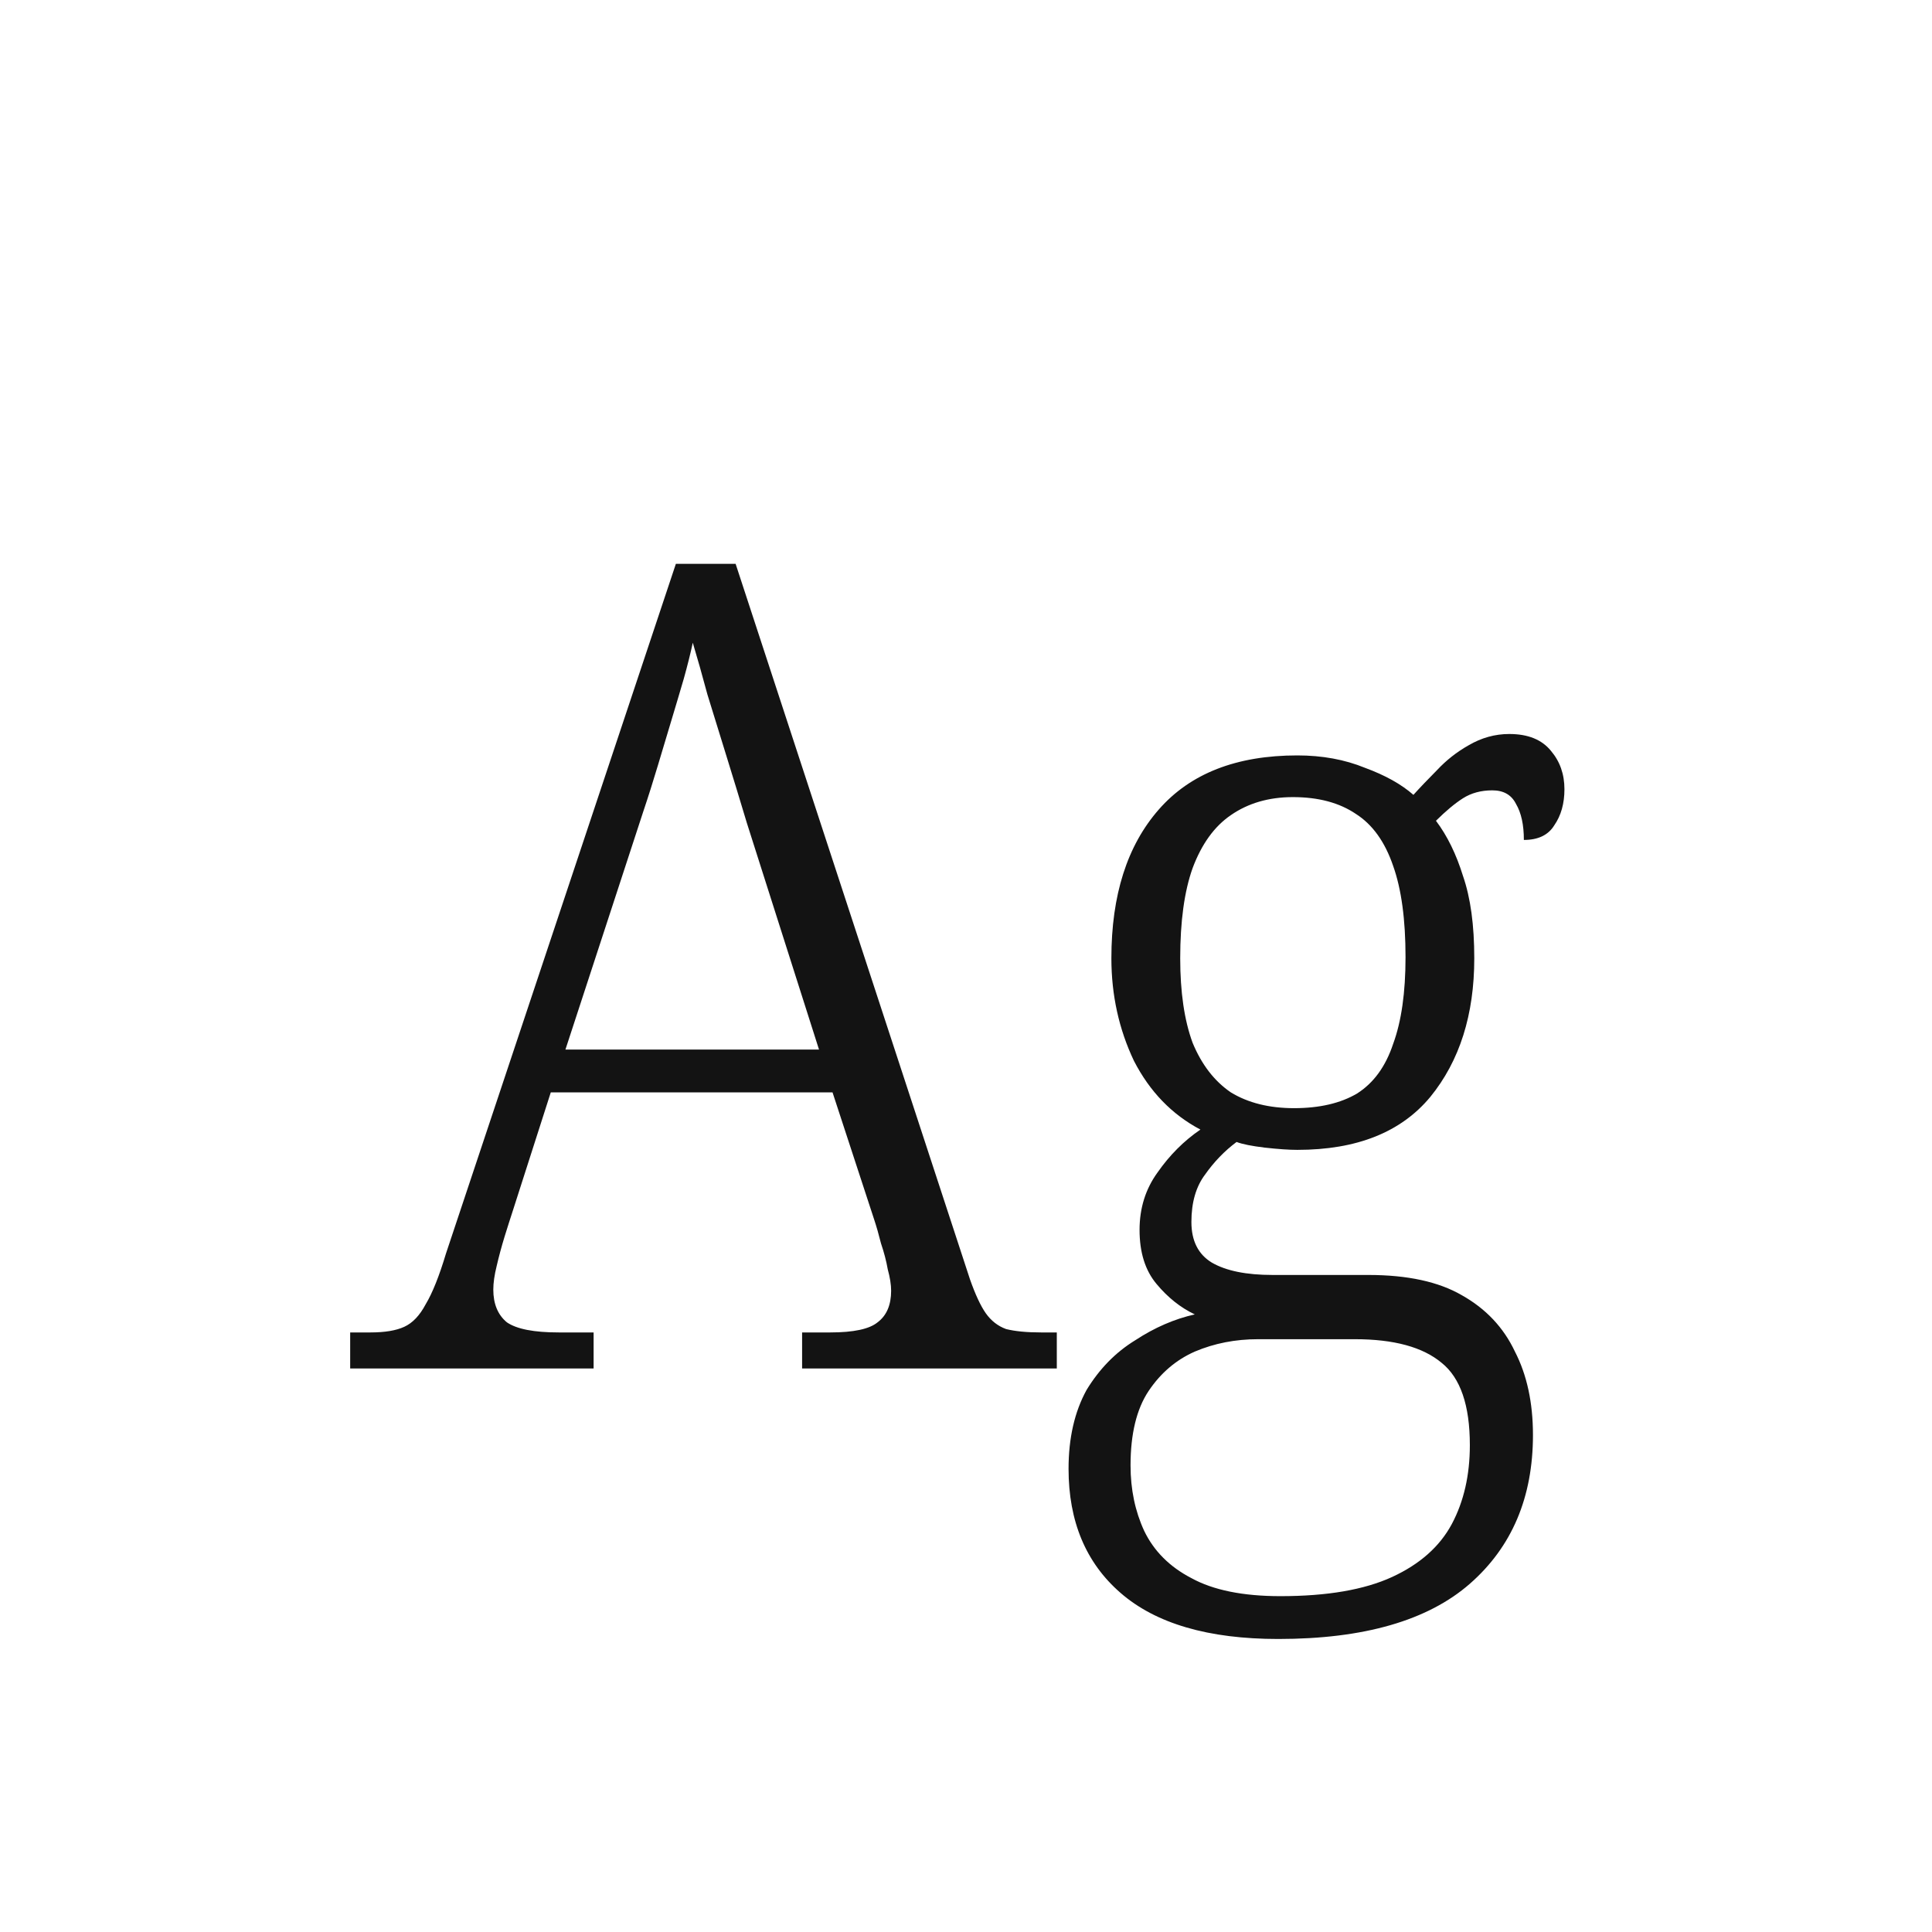<svg width="24" height="24" viewBox="0 0 24 24" fill="none" xmlns="http://www.w3.org/2000/svg">
<path d="M4.35 17V16.552H4.602C4.78 16.552 4.92 16.529 5.022 16.482C5.125 16.435 5.214 16.342 5.288 16.202C5.372 16.062 5.456 15.852 5.54 15.572L8.396 7.004H9.138L12.05 15.894C12.116 16.081 12.181 16.221 12.246 16.314C12.312 16.407 12.396 16.473 12.498 16.51C12.61 16.538 12.755 16.552 12.932 16.552H13.128V17H9.964V16.552H10.314C10.604 16.552 10.8 16.51 10.902 16.426C11.014 16.342 11.07 16.211 11.07 16.034C11.07 15.959 11.056 15.871 11.028 15.768C11.01 15.665 10.982 15.558 10.944 15.446C10.916 15.334 10.888 15.236 10.86 15.152L10.342 13.57H6.842L6.366 15.054C6.338 15.138 6.306 15.241 6.268 15.362C6.231 15.483 6.198 15.605 6.17 15.726C6.142 15.838 6.128 15.936 6.128 16.02C6.128 16.197 6.184 16.333 6.296 16.426C6.418 16.51 6.632 16.552 6.94 16.552H7.374V17H4.35ZM7.024 13.038H10.174L9.278 10.224C9.194 9.944 9.11 9.669 9.026 9.398C8.942 9.127 8.863 8.871 8.788 8.628C8.723 8.385 8.662 8.171 8.606 7.984C8.578 8.115 8.541 8.264 8.494 8.432C8.448 8.591 8.396 8.763 8.34 8.95C8.284 9.137 8.228 9.323 8.172 9.51C8.116 9.697 8.056 9.888 7.99 10.084L7.024 13.038ZM15.879 20.36C15.011 20.36 14.357 20.169 13.918 19.786C13.489 19.413 13.274 18.899 13.274 18.246C13.274 17.863 13.349 17.537 13.498 17.266C13.657 17.005 13.858 16.799 14.101 16.65C14.343 16.491 14.591 16.384 14.842 16.328C14.665 16.244 14.507 16.118 14.367 15.95C14.226 15.782 14.156 15.558 14.156 15.278C14.156 15.007 14.231 14.769 14.38 14.564C14.53 14.349 14.707 14.172 14.912 14.032C14.558 13.845 14.283 13.561 14.086 13.178C13.9 12.786 13.806 12.361 13.806 11.904C13.806 11.12 14.002 10.504 14.395 10.056C14.787 9.608 15.361 9.384 16.116 9.384C16.424 9.384 16.704 9.435 16.956 9.538C17.209 9.631 17.409 9.743 17.558 9.874C17.642 9.781 17.741 9.678 17.852 9.566C17.965 9.445 18.095 9.342 18.244 9.258C18.403 9.165 18.571 9.118 18.748 9.118C18.982 9.118 19.154 9.188 19.267 9.328C19.378 9.459 19.434 9.617 19.434 9.804C19.434 9.981 19.392 10.131 19.308 10.252C19.234 10.373 19.108 10.434 18.93 10.434C18.93 10.247 18.898 10.098 18.832 9.986C18.776 9.874 18.678 9.818 18.538 9.818C18.398 9.818 18.277 9.851 18.174 9.916C18.072 9.981 17.96 10.075 17.838 10.196C17.979 10.383 18.09 10.611 18.174 10.882C18.268 11.153 18.314 11.493 18.314 11.904C18.314 12.604 18.133 13.178 17.768 13.626C17.404 14.065 16.854 14.284 16.116 14.284C16.014 14.284 15.879 14.275 15.71 14.256C15.552 14.237 15.435 14.214 15.361 14.186C15.211 14.298 15.081 14.433 14.969 14.592C14.857 14.741 14.8 14.937 14.8 15.18C14.8 15.413 14.884 15.581 15.053 15.684C15.23 15.787 15.482 15.838 15.809 15.838H16.998C17.484 15.838 17.871 15.922 18.16 16.09C18.459 16.258 18.678 16.491 18.819 16.79C18.968 17.079 19.043 17.425 19.043 17.826C19.043 18.601 18.781 19.217 18.259 19.674C17.736 20.131 16.942 20.36 15.879 20.36ZM15.906 19.828C16.485 19.828 16.947 19.749 17.293 19.59C17.638 19.431 17.885 19.212 18.035 18.932C18.184 18.652 18.259 18.325 18.259 17.952C18.259 17.457 18.142 17.117 17.909 16.93C17.675 16.734 17.316 16.636 16.831 16.636H15.627C15.347 16.636 15.085 16.687 14.842 16.79C14.609 16.893 14.418 17.056 14.268 17.28C14.119 17.504 14.044 17.812 14.044 18.204C14.044 18.503 14.101 18.773 14.213 19.016C14.334 19.268 14.53 19.464 14.8 19.604C15.071 19.753 15.44 19.828 15.906 19.828ZM16.075 13.766C16.392 13.766 16.653 13.705 16.858 13.584C17.064 13.453 17.213 13.248 17.306 12.968C17.409 12.688 17.46 12.329 17.46 11.89C17.46 11.423 17.409 11.045 17.306 10.756C17.204 10.457 17.05 10.243 16.845 10.112C16.639 9.972 16.378 9.902 16.061 9.902C15.762 9.902 15.505 9.977 15.29 10.126C15.085 10.266 14.927 10.485 14.815 10.784C14.712 11.073 14.661 11.447 14.661 11.904C14.661 12.324 14.712 12.674 14.815 12.954C14.927 13.225 15.085 13.43 15.29 13.57C15.505 13.701 15.767 13.766 16.075 13.766Z" fill="#131313"/>
</svg>
